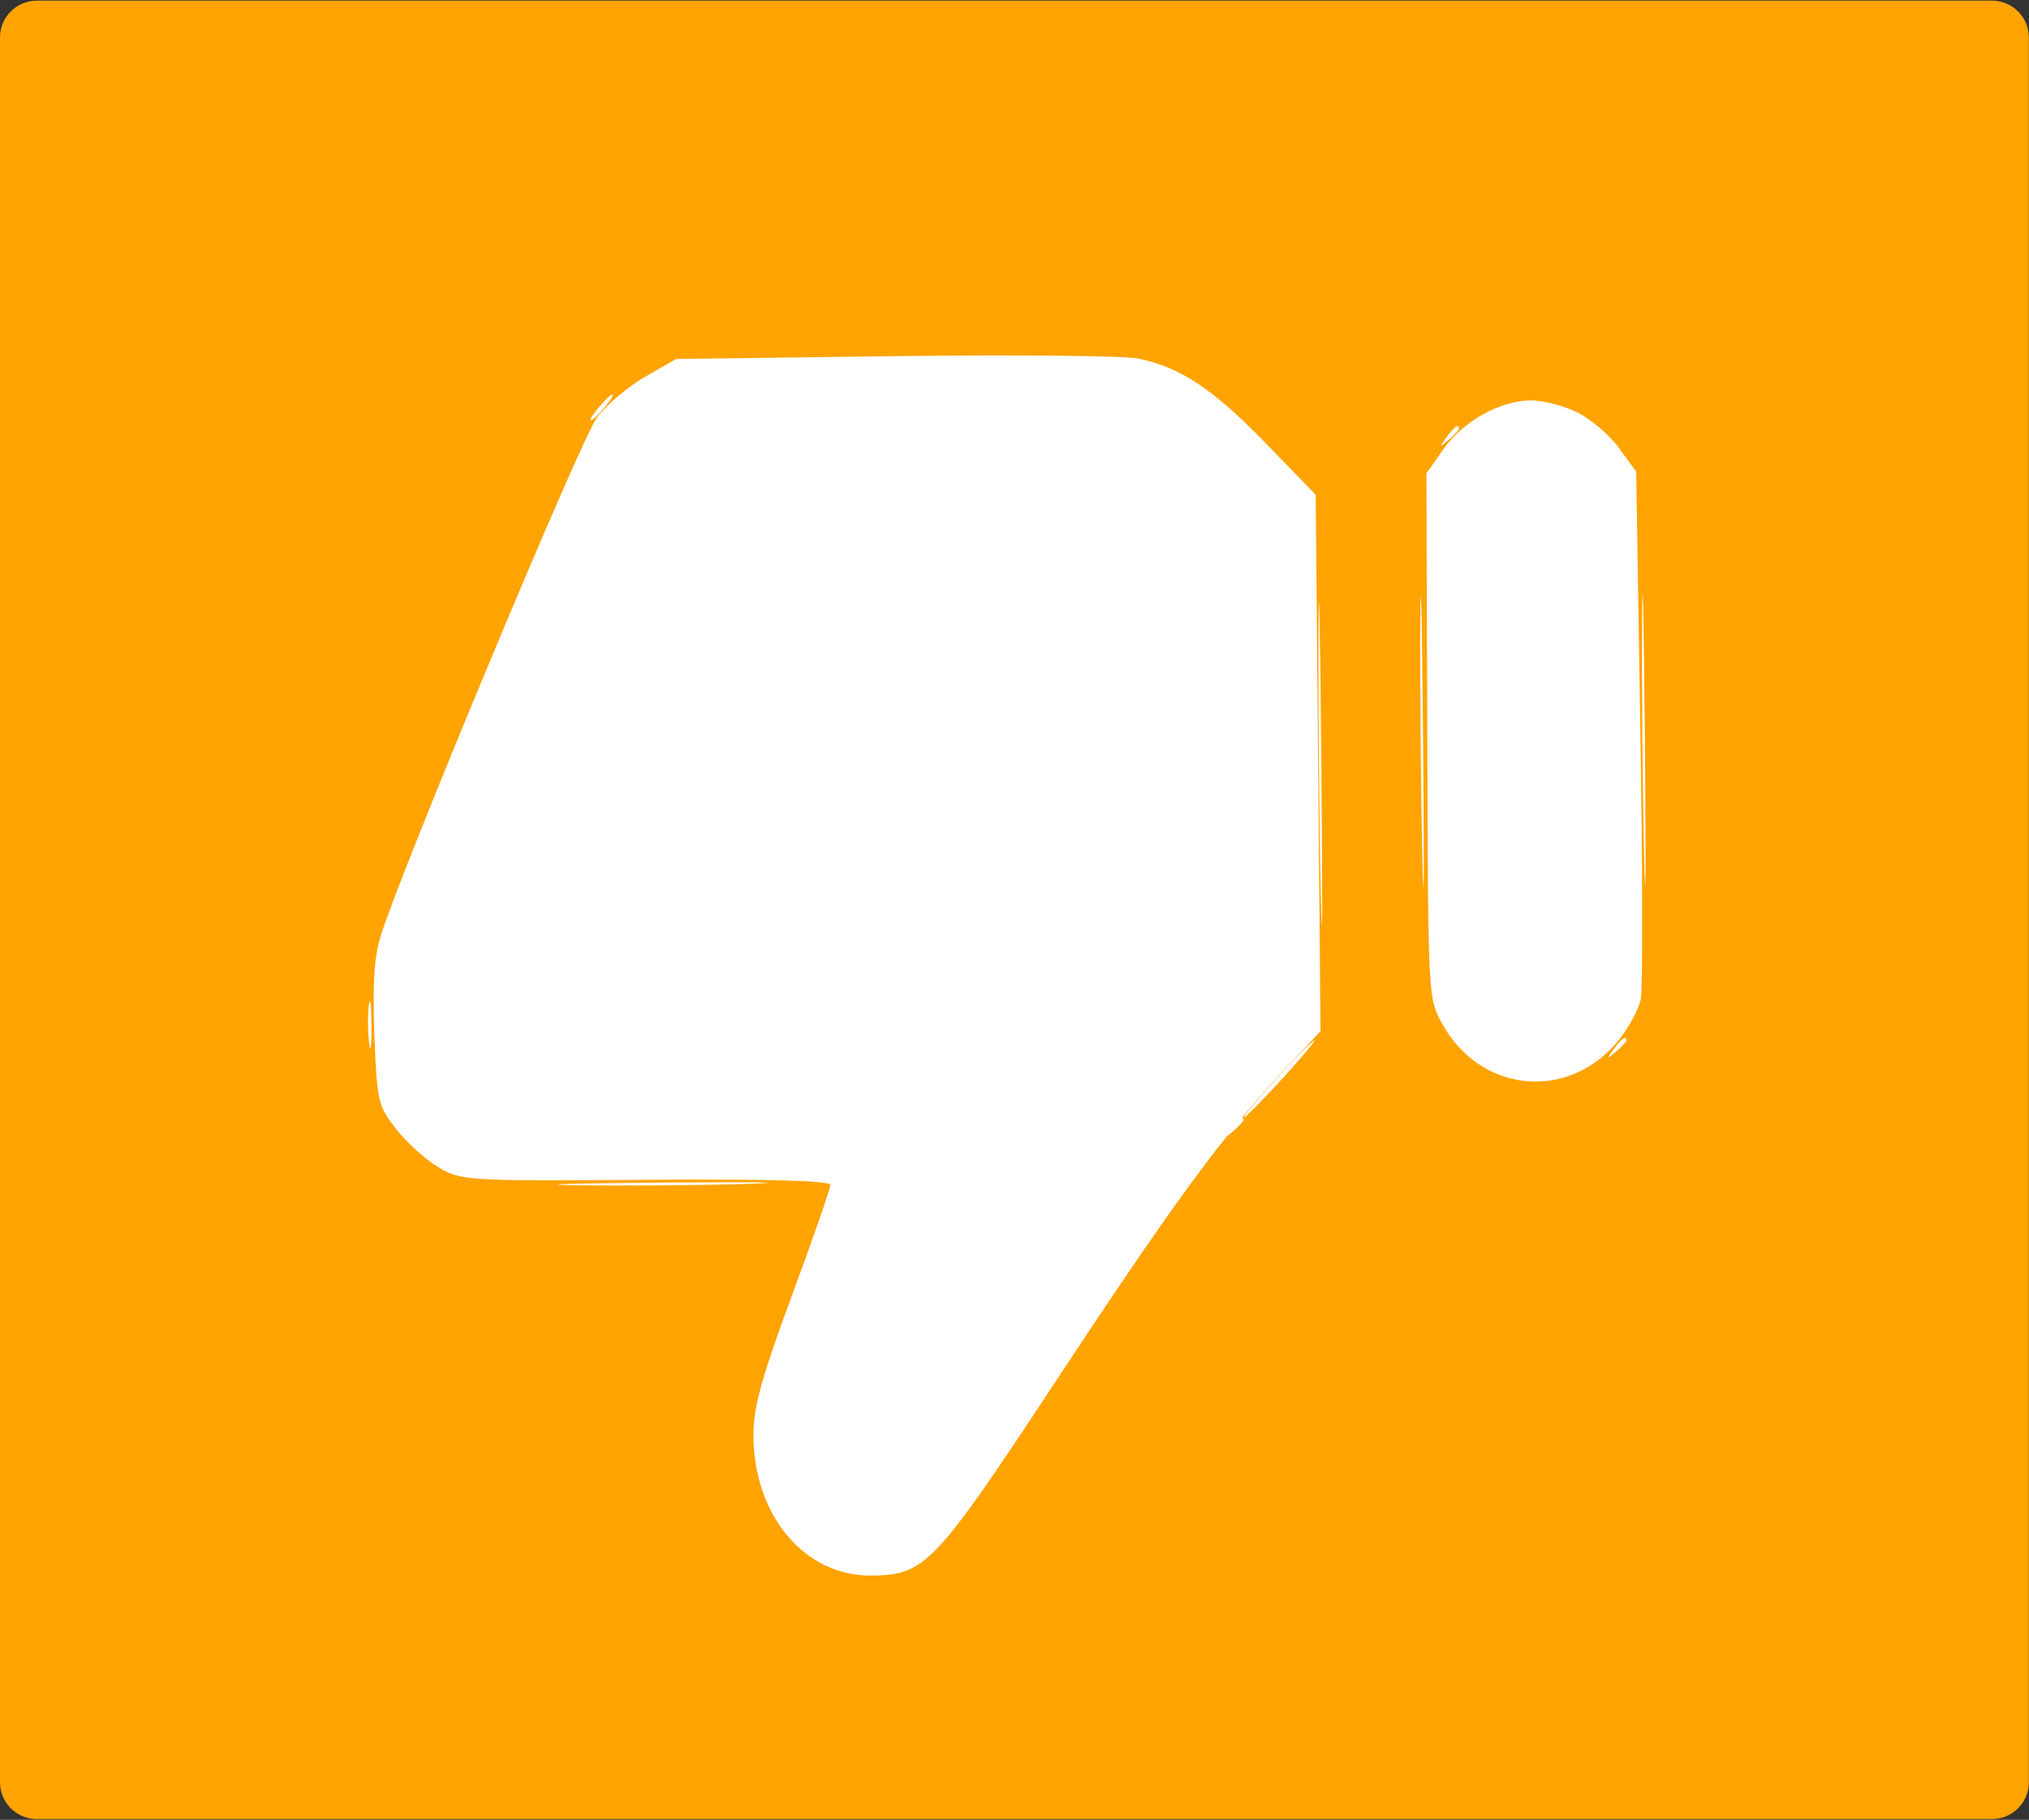 <?xml version="1.0" standalone="no"?>
<!DOCTYPE svg PUBLIC "-//W3C//DTD SVG 1.0//EN" "http://www.w3.org/TR/2001/REC-SVG-20010904/DTD/svg10.dtd">
<svg xmlns="http://www.w3.org/2000/svg" xmlns:xlink="http://www.w3.org/1999/xlink" id="body_1" width="213" height="191">

<rect width="100%" height="100%" fill="#333333" stroke="none"/>

<g transform="matrix(3.781 0 0 3.781 -0 0.069)">
	<g transform="matrix(1 0 0 1 -73.639 -124.892)">
        <path d="M73.639 125.913C 73.639 125.349 74.096 124.892 74.659 124.892L74.659 124.892L128.949 124.892C 129.512 124.892 129.969 125.349 129.969 125.913L129.969 125.913L129.969 174.347C 129.969 174.911 129.512 175.368 128.949 175.368L128.949 175.368L74.659 175.368C 74.096 175.368 73.639 174.911 73.639 174.347L73.639 174.347L73.639 125.913z" stroke="none" fill="#FFA300" fill-rule="nonzero" />
		<g transform="matrix(-0.629 0.005 -0.006 -0.67 177.572 269.964)">
            <path d="M136.634 200.692C 136.897 200.401 137.172 200.162 137.245 200.162C 137.318 200.162 137.162 200.401 136.898 200.692C 136.635 200.983 136.36 201.221 136.287 201.221C 136.215 201.221 136.371 200.983 136.634 200.692zM98.931 199.533C 98.931 199.478 99.139 199.27 99.394 199.07C 99.813 198.741 99.823 198.751 99.494 199.17C 99.148 199.611 98.931 199.751 98.931 199.533zM91.787 174.133C 91.787 174.078 91.995 173.87 92.25 173.67C 92.67 173.341 92.679 173.351 92.35 173.77C 92.004 174.211 91.787 174.351 91.787 174.133z" stroke="none" fill="#FFFFFF" fill-rule="nonzero" />
            <path d="M105.137 185.743C 105.137 179.776 105.172 177.298 105.214 180.235C 105.257 183.172 105.257 188.053 105.214 191.083C 105.172 194.112 105.137 191.709 105.137 185.743L105.137 185.743L105.137 185.743z" stroke="none" fill="#FFFFFF" fill-rule="nonzero" />
            <path d="M100.638 186.536C 100.638 181.152 100.673 178.987 100.716 181.725C 100.759 184.463 100.759 188.868 100.716 191.515C 100.673 194.161 100.638 191.921 100.638 186.536L100.638 186.536L100.638 186.536zM130.615 168.479C 132.688 168.434 136.082 168.434 138.155 168.479C 140.229 168.524 138.532 168.56 134.385 168.56C 130.238 168.56 128.541 168.524 130.615 168.479z" stroke="none" fill="#FFFFFF" fill-rule="nonzero" />
            <path d="M90.848 186.536C 90.849 181.152 90.884 178.987 90.927 181.725C 90.97 184.463 90.97 188.868 90.927 191.515C 90.884 194.161 90.848 191.921 90.848 186.536zM147.167 175.159C 147.169 174.286 147.218 173.961 147.277 174.436C 147.336 174.912 147.334 175.626 147.274 176.024C 147.213 176.422 147.165 176.032 147.167 175.159zM107.001 172.646C 107.865 171.773 108.631 171.058 108.704 171.058C 108.777 171.058 108.129 171.773 107.265 172.646C 106.401 173.519 105.635 174.233 105.562 174.233C 105.489 174.233 106.137 173.519 107.001 172.646z" stroke="none" fill="#FFFFFF" fill-rule="nonzero" />
            <path d="M108.72 170.958C 108.72 170.903 108.929 170.695 109.183 170.495C 109.603 170.166 109.612 170.176 109.283 170.595C 108.938 171.036 108.72 171.176 108.72 170.958z" stroke="none" fill="#FFFFFF" fill-rule="nonzero" />
            <path d="M113.045 202.54C 111.198 202.162 109.755 201.244 107.468 198.994L107.468 198.994L105.281 196.84L105.281 185.727L105.281 174.614L106.889 173.034C 109.603 170.368 111.824 167.581 117.055 160.27C 122.555 152.584 122.938 152.212 125.352 152.212C 128.282 152.212 130.516 154.779 130.47 158.094C 130.454 159.244 130.086 160.45 128.713 163.846C 127.758 166.21 126.977 168.264 126.977 168.41C 126.977 168.584 129.825 168.679 135.113 168.681C 143.043 168.685 143.275 168.701 144.282 169.277C 144.85 169.602 145.683 170.325 146.134 170.883C 146.92 171.859 146.956 172.014 147.042 174.79C 147.107 176.865 147.02 178.009 146.736 178.843C 145.788 181.624 137.683 199.42 136.97 200.285C 136.537 200.81 135.57 201.562 134.821 201.957L134.821 201.957L133.459 202.676L123.802 202.721C 118.49 202.745 113.649 202.664 113.045 202.54L113.045 202.54L113.045 202.54zM93.741 200.185C 93.142 199.913 92.308 199.241 91.889 198.691L91.889 198.691L91.126 197.691L91.046 187.219C 91.003 181.459 91.038 176.359 91.125 175.885C 91.212 175.411 91.723 174.561 92.262 173.994C 94.529 171.614 98.297 172.061 99.919 174.903C 100.519 175.953 100.519 175.954 100.452 186.822L100.452 186.822L100.386 197.691L99.623 198.691C 98.75 199.835 97.107 200.68 95.756 200.68C 95.246 200.68 94.34 200.457 93.741 200.185z" stroke="none" fill="#FFFFFF" fill-rule="nonzero" />
		</g>
	</g>
</g>
</svg>